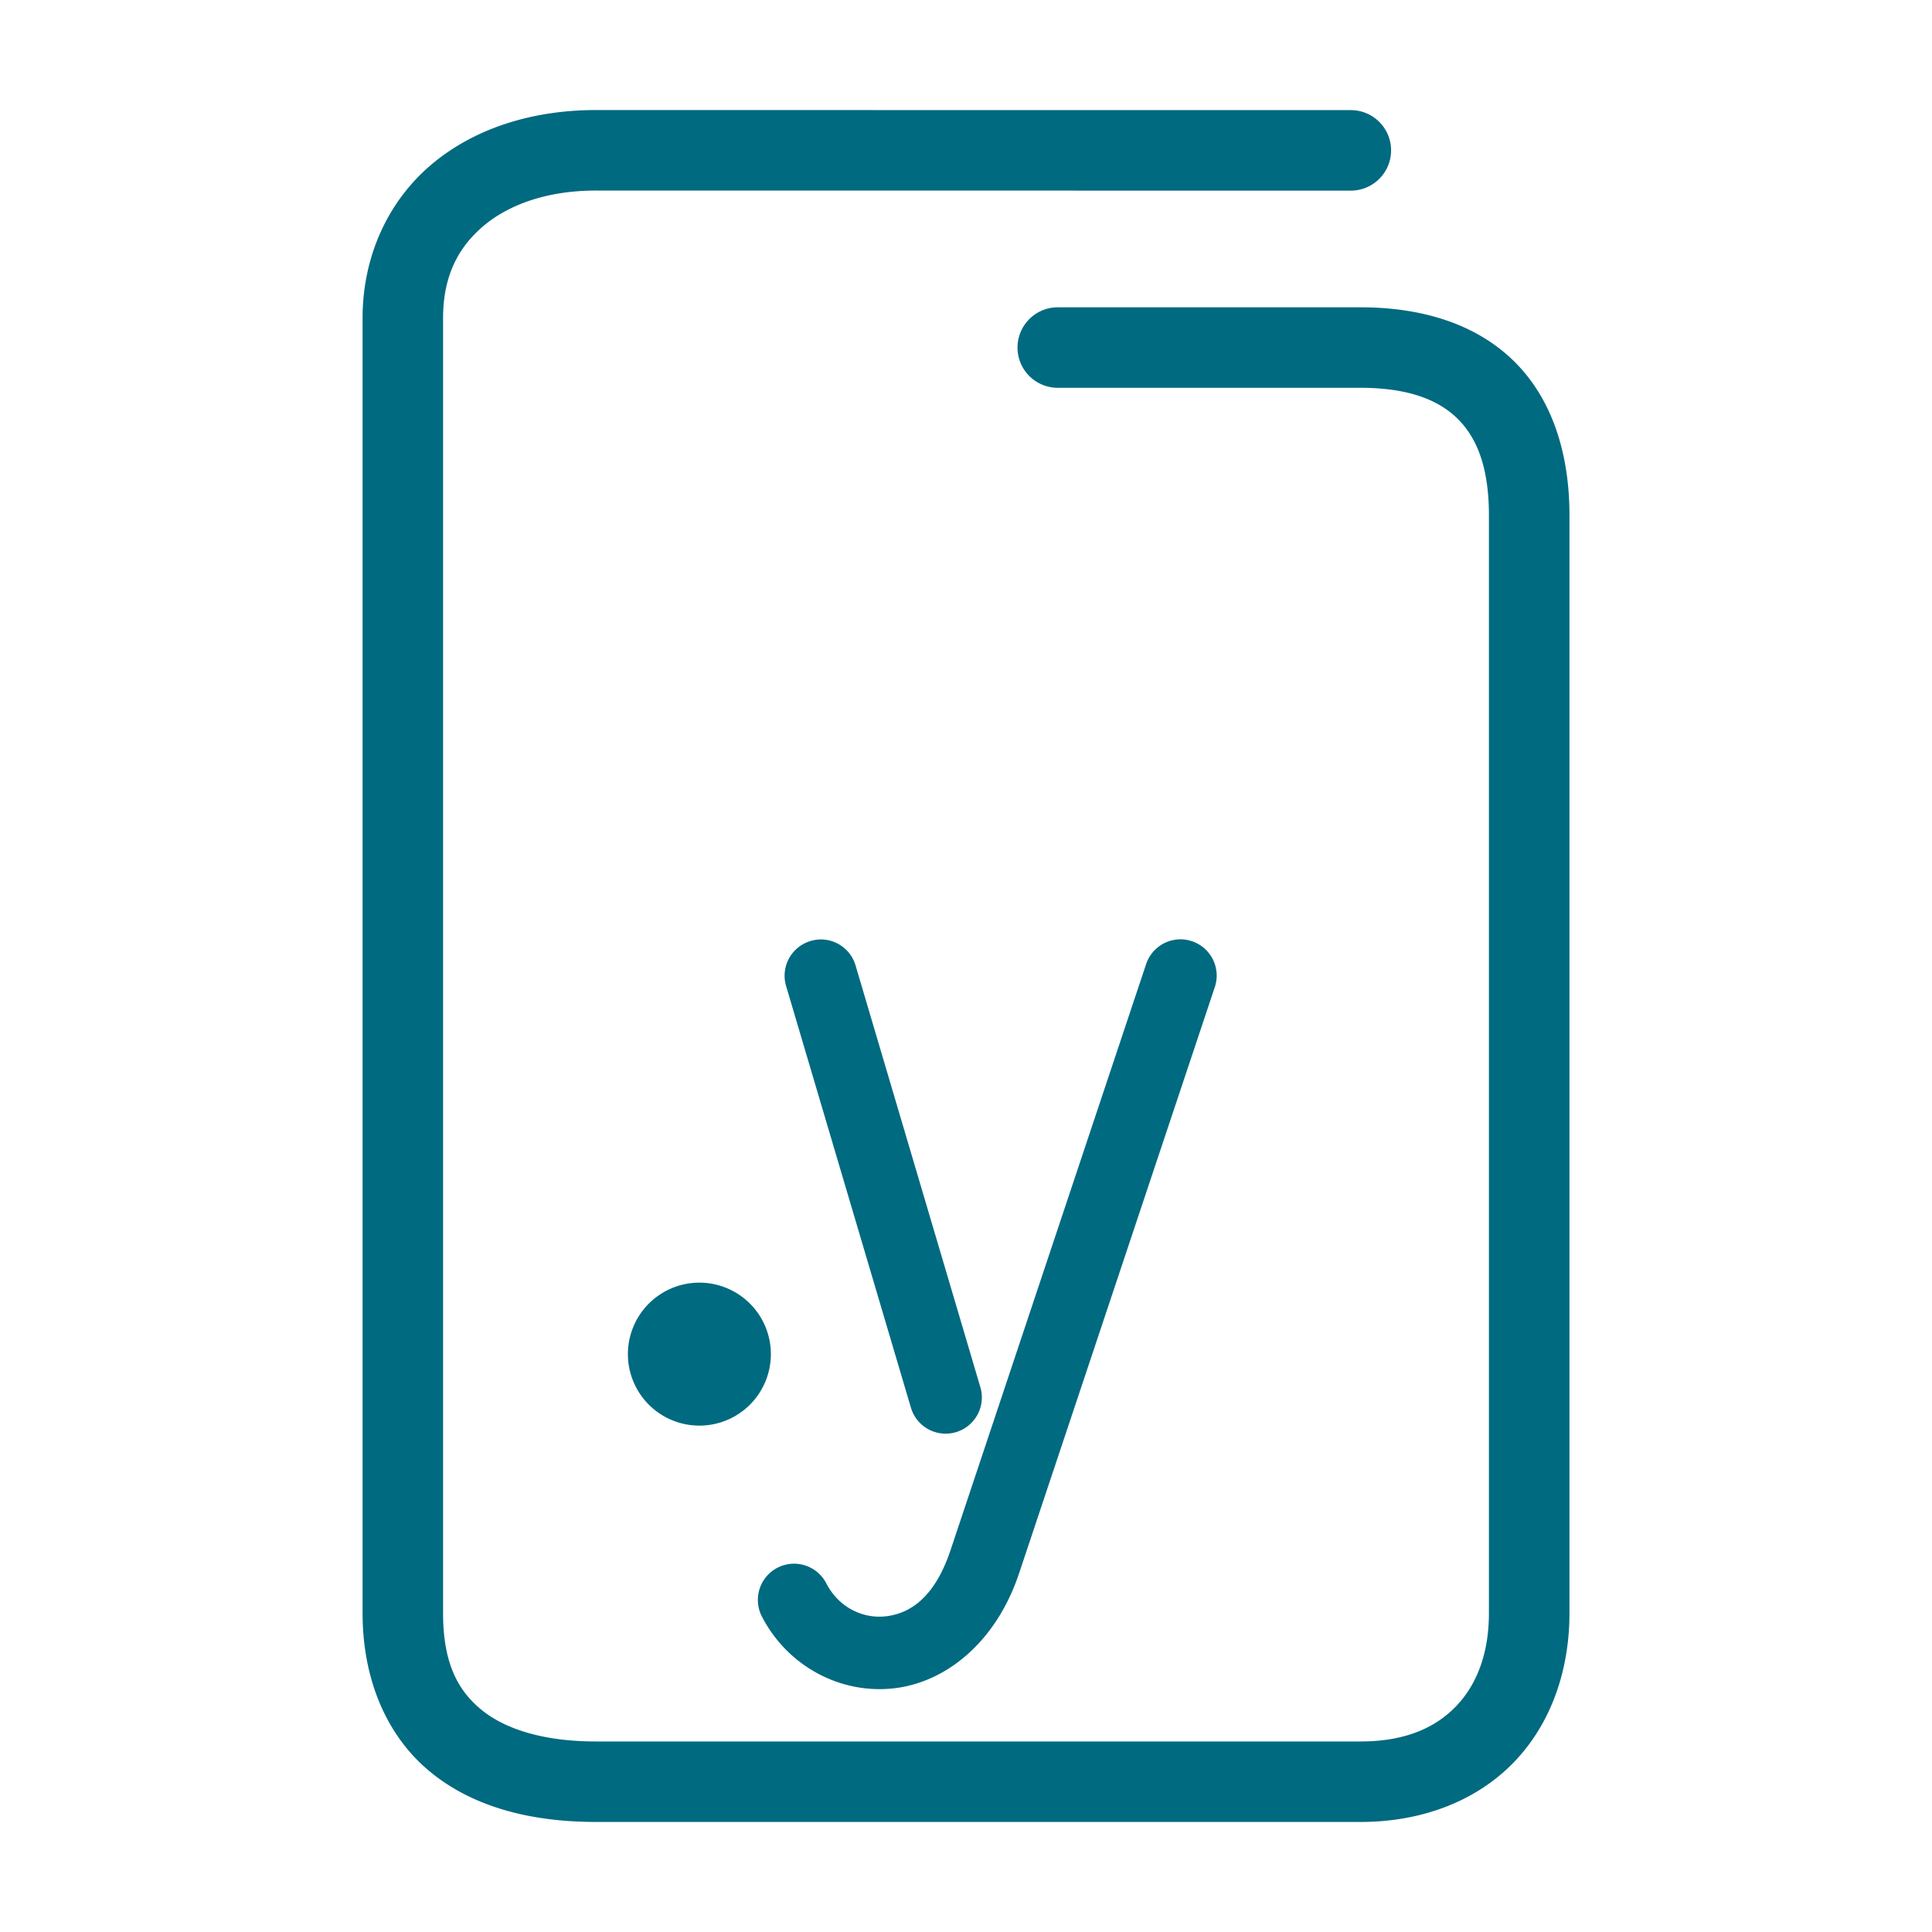 <svg xmlns="http://www.w3.org/2000/svg" width="48" height="48">
	<path d="m 14.809,2.734 c -1.586,0 -3.028,0.455 -4.094,1.357 C 9.649,4.994 9.008,6.357 9.008,7.904 V 40.074 c 0,1.681 0.618,3.088 1.705,3.967 1.087,0.879 2.525,1.225 4.096,1.225 h 18.994 c 1.547,0 2.893,-0.534 3.811,-1.486 0.918,-0.952 1.379,-2.274 1.379,-3.705 V 12.805 c 0,-1.577 -0.451,-2.929 -1.396,-3.848 C 36.65,8.038 35.309,7.635 33.803,7.635 h -7.523 a 1,1 0 0 0 -1,1 1,1 0 0 0 1,1 h 7.523 c 1.162,0 1.917,0.288 2.398,0.756 0.482,0.468 0.791,1.2 0.791,2.414 v 27.27 c 0,1.013 -0.306,1.786 -0.818,2.318 -0.513,0.532 -1.262,0.873 -2.371,0.873 h -18.994 c -1.271,0 -2.235,-0.291 -2.838,-0.779 -0.603,-0.488 -0.963,-1.179 -0.963,-2.412 V 7.904 c 0,-1.027 0.364,-1.748 1,-2.287 0.636,-0.539 1.596,-0.883 2.801,-0.883 l 18.752,0.002 a 1,1 0 0 0 1,-1 1,1 0 0 0 -1,-1 z M 29.301,23.338 a 0.9,0.9 0 0 0 -0.826,0.615 l -4.854,14.545 a 0.9,0.9 0 0 0 -0.002,0.004 c -0.404,1.227 -1.048,1.596 -1.625,1.656 -0.577,0.06 -1.163,-0.235 -1.465,-0.82 a 0.9,0.9 0 0 0 -1.211,-0.389 0.9,0.9 0 0 0 -0.389,1.213 c 0.631,1.224 1.931,1.924 3.25,1.787 1.319,-0.137 2.579,-1.154 3.148,-2.885 l 4.855,-14.541 a 0.9,0.9 0 0 0 -0.57,-1.139 0.9,0.9 0 0 0 -0.312,-0.047 z m -8.951,0.004 a 0.9,0.9 0 0 0 -0.213,0.037 0.9,0.9 0 0 0 -0.607,1.117 l 3.102,10.479 A 0.9,0.9 0 0 0 23.75,35.582 0.9,0.9 0 0 0 24.357,34.465 L 21.256,23.986 a 0.9,0.9 0 0 0 -0.906,-0.645 z m -2.973,8.525 a 1.776,1.776 0 0 0 -1.777,1.775 1.776,1.776 0 0 0 1.777,1.777 1.776,1.776 0 0 0 1.775,-1.777 1.776,1.776 0 0 0 -1.775,-1.775 z" fill="#006A80"/>
</svg>
